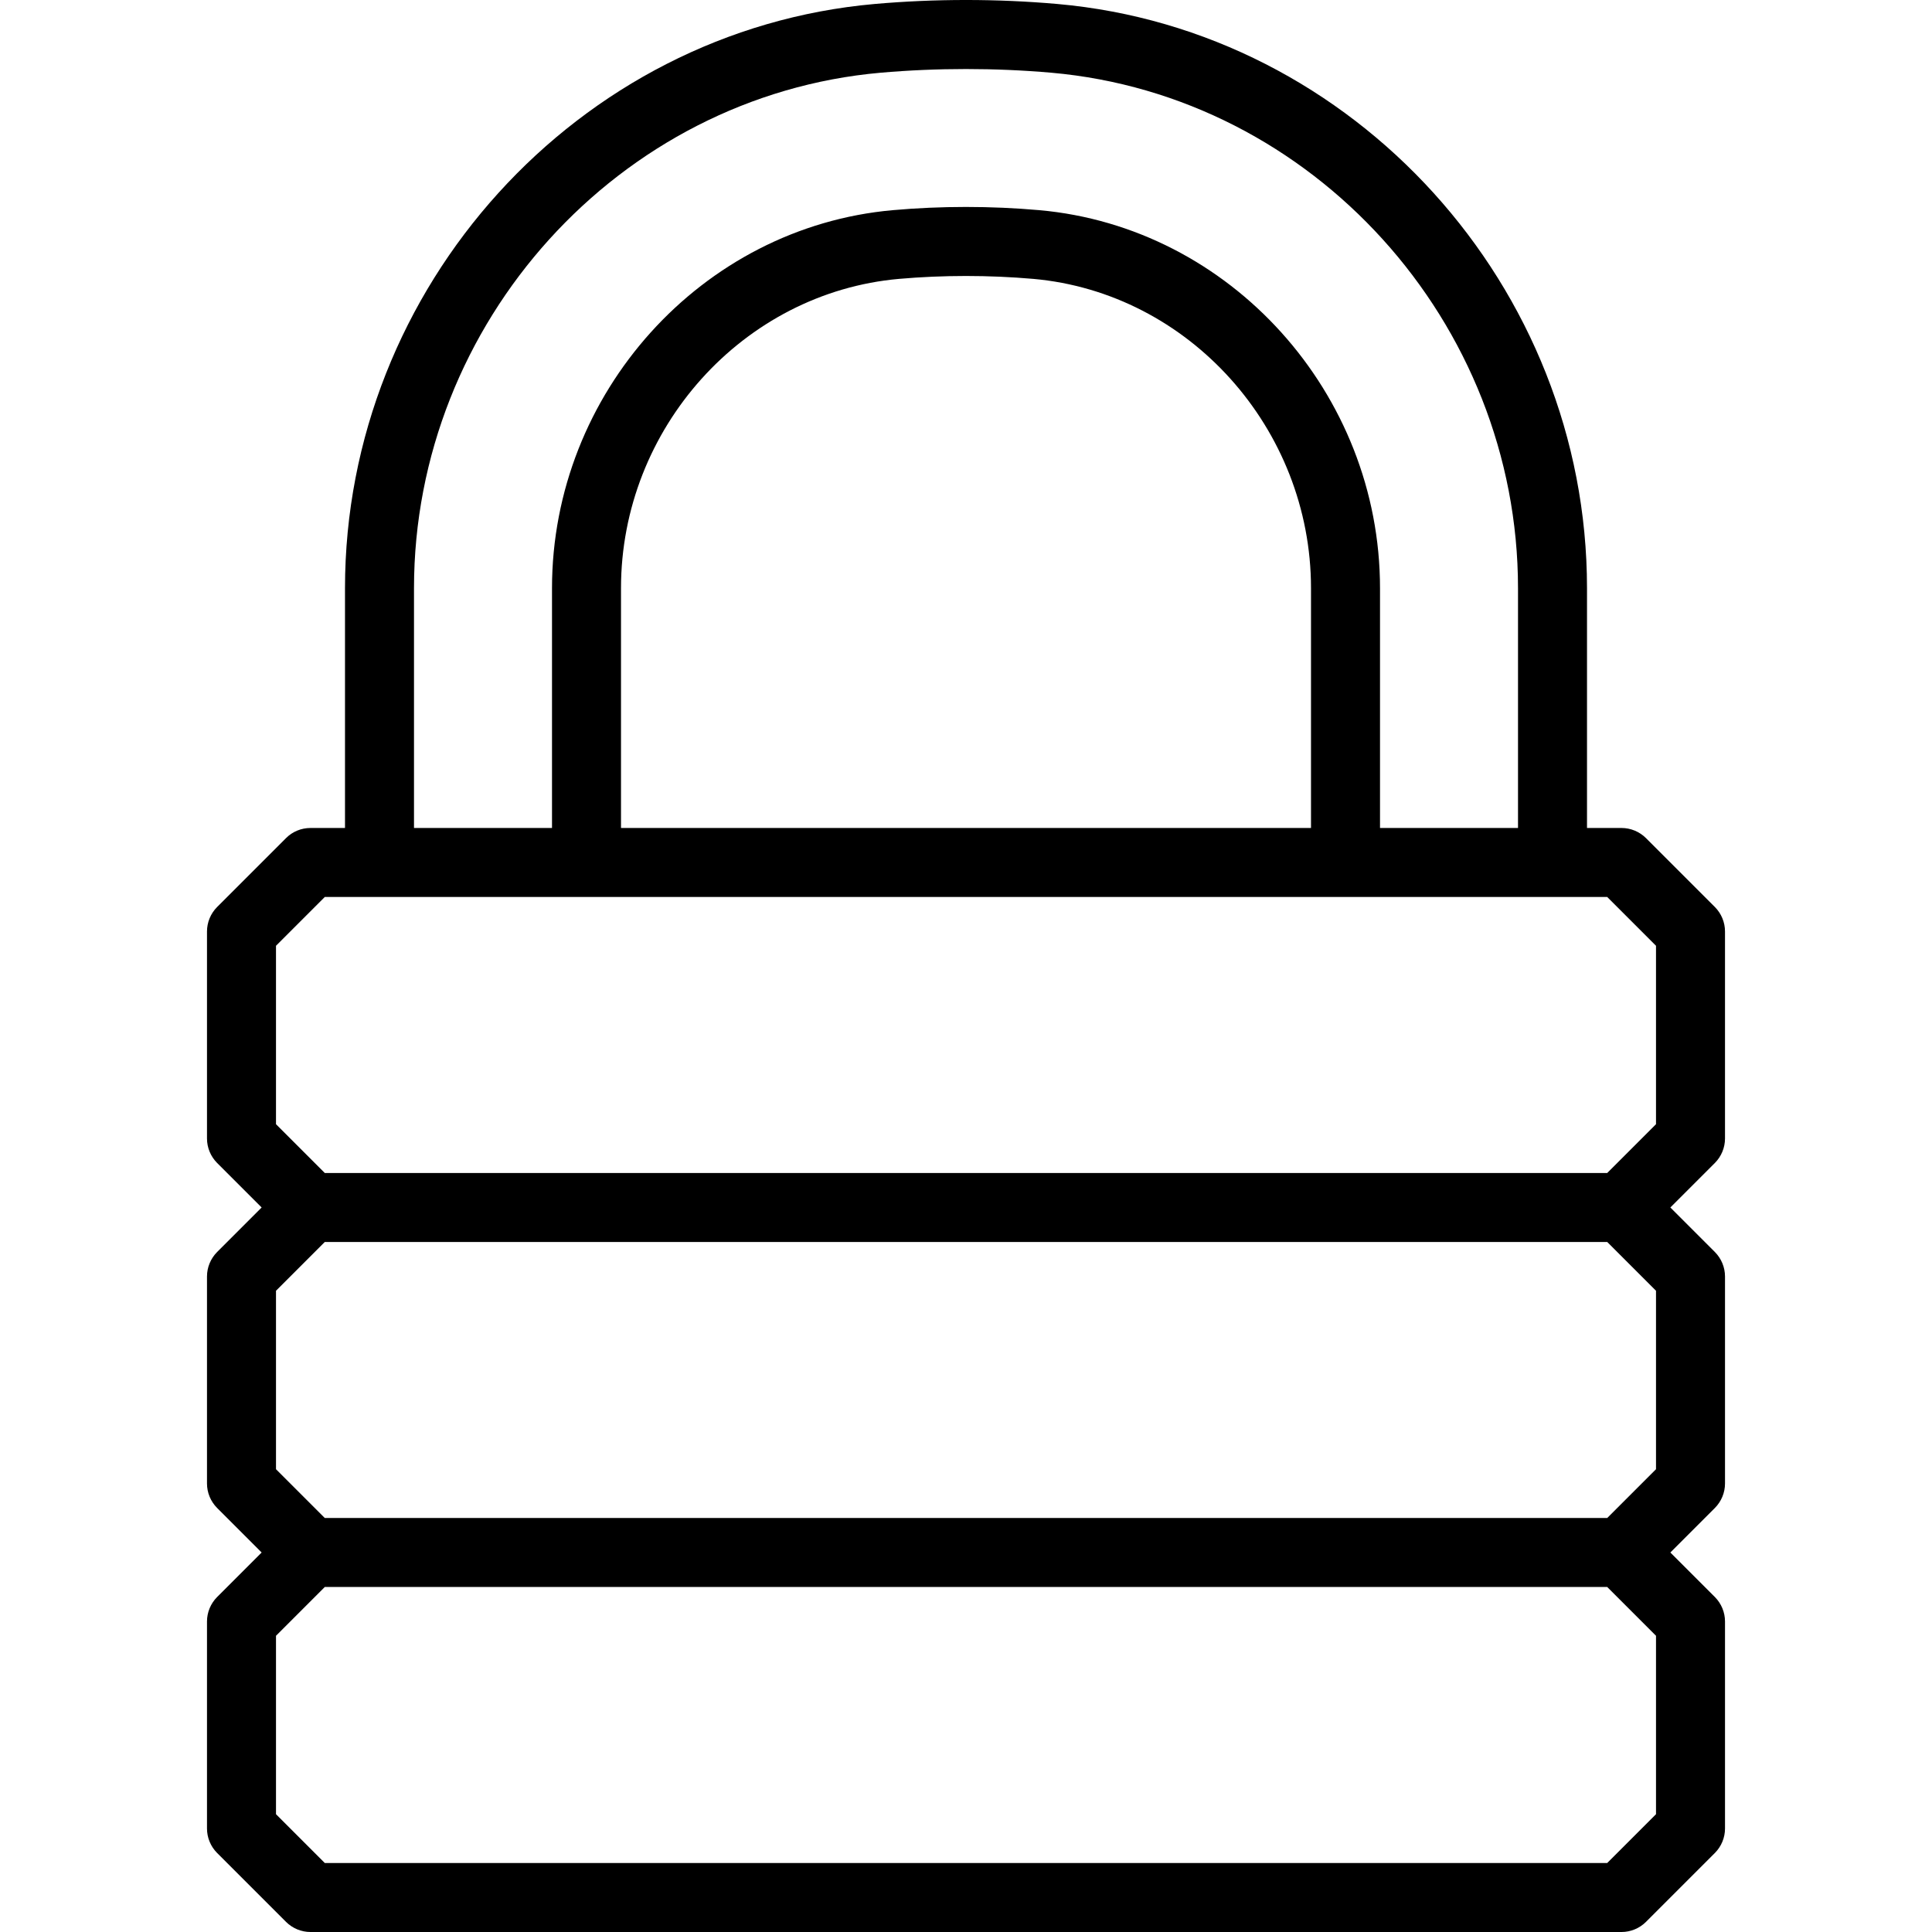 <?xml version="1.0" encoding="iso-8859-1"?>
<!-- Generator: Adobe Illustrator 19.1.0, SVG Export Plug-In . SVG Version: 6.00 Build 0)  -->
<svg version="1.1" id="Capa_1" xmlns="http://www.w3.org/2000/svg" xmlns:xlink="http://www.w3.org/1999/xlink" x="0px" y="0px"
	 viewBox="0 0 504.069 504.069" style="enable-background:new 0 0 504.069 504.069;" xml:space="preserve">
<style type="text/css">
	.st0{fill:#000000;}
</style>
<g>
	<path class="st0" d="M450.063,297.037v-54.008c0-2.394-0.954-4.681-2.628-6.373l-18.003-18.003c-1.692-1.674-3.979-2.628-6.373-2.628h-9
		v-62.558c0-78.617-60.687-145.569-138.188-152.428c-15.716-1.386-31.955-1.386-47.671,0C150.699,7.898,90.012,74.85,90.012,153.467
		v62.558H81.01c-2.394,0-4.681,0.936-6.373,2.628l-18.003,18.003c-1.674,1.692-2.628,3.979-2.628,6.373v54.008
		c0,2.394,0.954,4.681,2.628,6.373l11.63,11.63l-11.63,11.63c-1.674,1.692-2.628,3.979-2.628,6.373v54.008
		c0,2.394,0.954,4.681,2.628,6.373l11.63,11.63l-11.63,11.63c-1.674,1.692-2.628,3.979-2.628,6.373v54.008
		c0,2.394,0.954,4.681,2.628,6.373l18.003,18.003c1.692,1.674,3.979,2.628,6.373,2.628h342.05c2.394,0,4.681-0.954,6.372-2.628
		l18.003-18.003c1.674-1.692,2.628-3.979,2.628-6.373v-54.008c0-2.394-0.954-4.681-2.628-6.373l-11.63-11.63l11.63-11.63
		c1.674-1.692,2.628-3.979,2.628-6.373v-54.008c0-2.394-0.954-4.681-2.628-6.373l-11.63-11.63l11.63-11.63
		C449.109,301.718,450.063,299.431,450.063,297.037z M108.014,153.467c0-69.382,53.486-128.466,121.752-134.497
		c14.672-1.278,29.866-1.278,44.52,0c68.284,6.03,121.77,65.115,121.77,134.497v62.558h-36.004v-62.558
		c0-50.893-39.048-94.207-88.915-98.636c-12.584-1.116-25.672-1.116-38.184,0c-49.867,4.41-88.933,47.743-88.933,98.636v62.558
		h-36.006V153.467z M342.048,216.025H162.023v-62.558c0-41.658,31.846-77.105,72.532-80.706c11.45-1.008,23.475-1.008,35.015,0
		c40.631,3.601,72.478,39.066,72.478,80.706V216.025z M72.009,246.756l12.728-12.728h334.596l12.728,12.728v46.555l-12.727,12.727
		H84.736l-12.727-12.727V246.756z M419.334,396.051H84.736l-12.727-12.727v-46.555l12.728-12.728h334.596l12.728,12.728v46.555
		L419.334,396.051z M432.061,473.337l-12.728,12.728H84.737l-12.728-12.728v-46.555l12.728-12.728h334.596l12.728,12.728V473.337z"
		/>
</g>
</svg>
